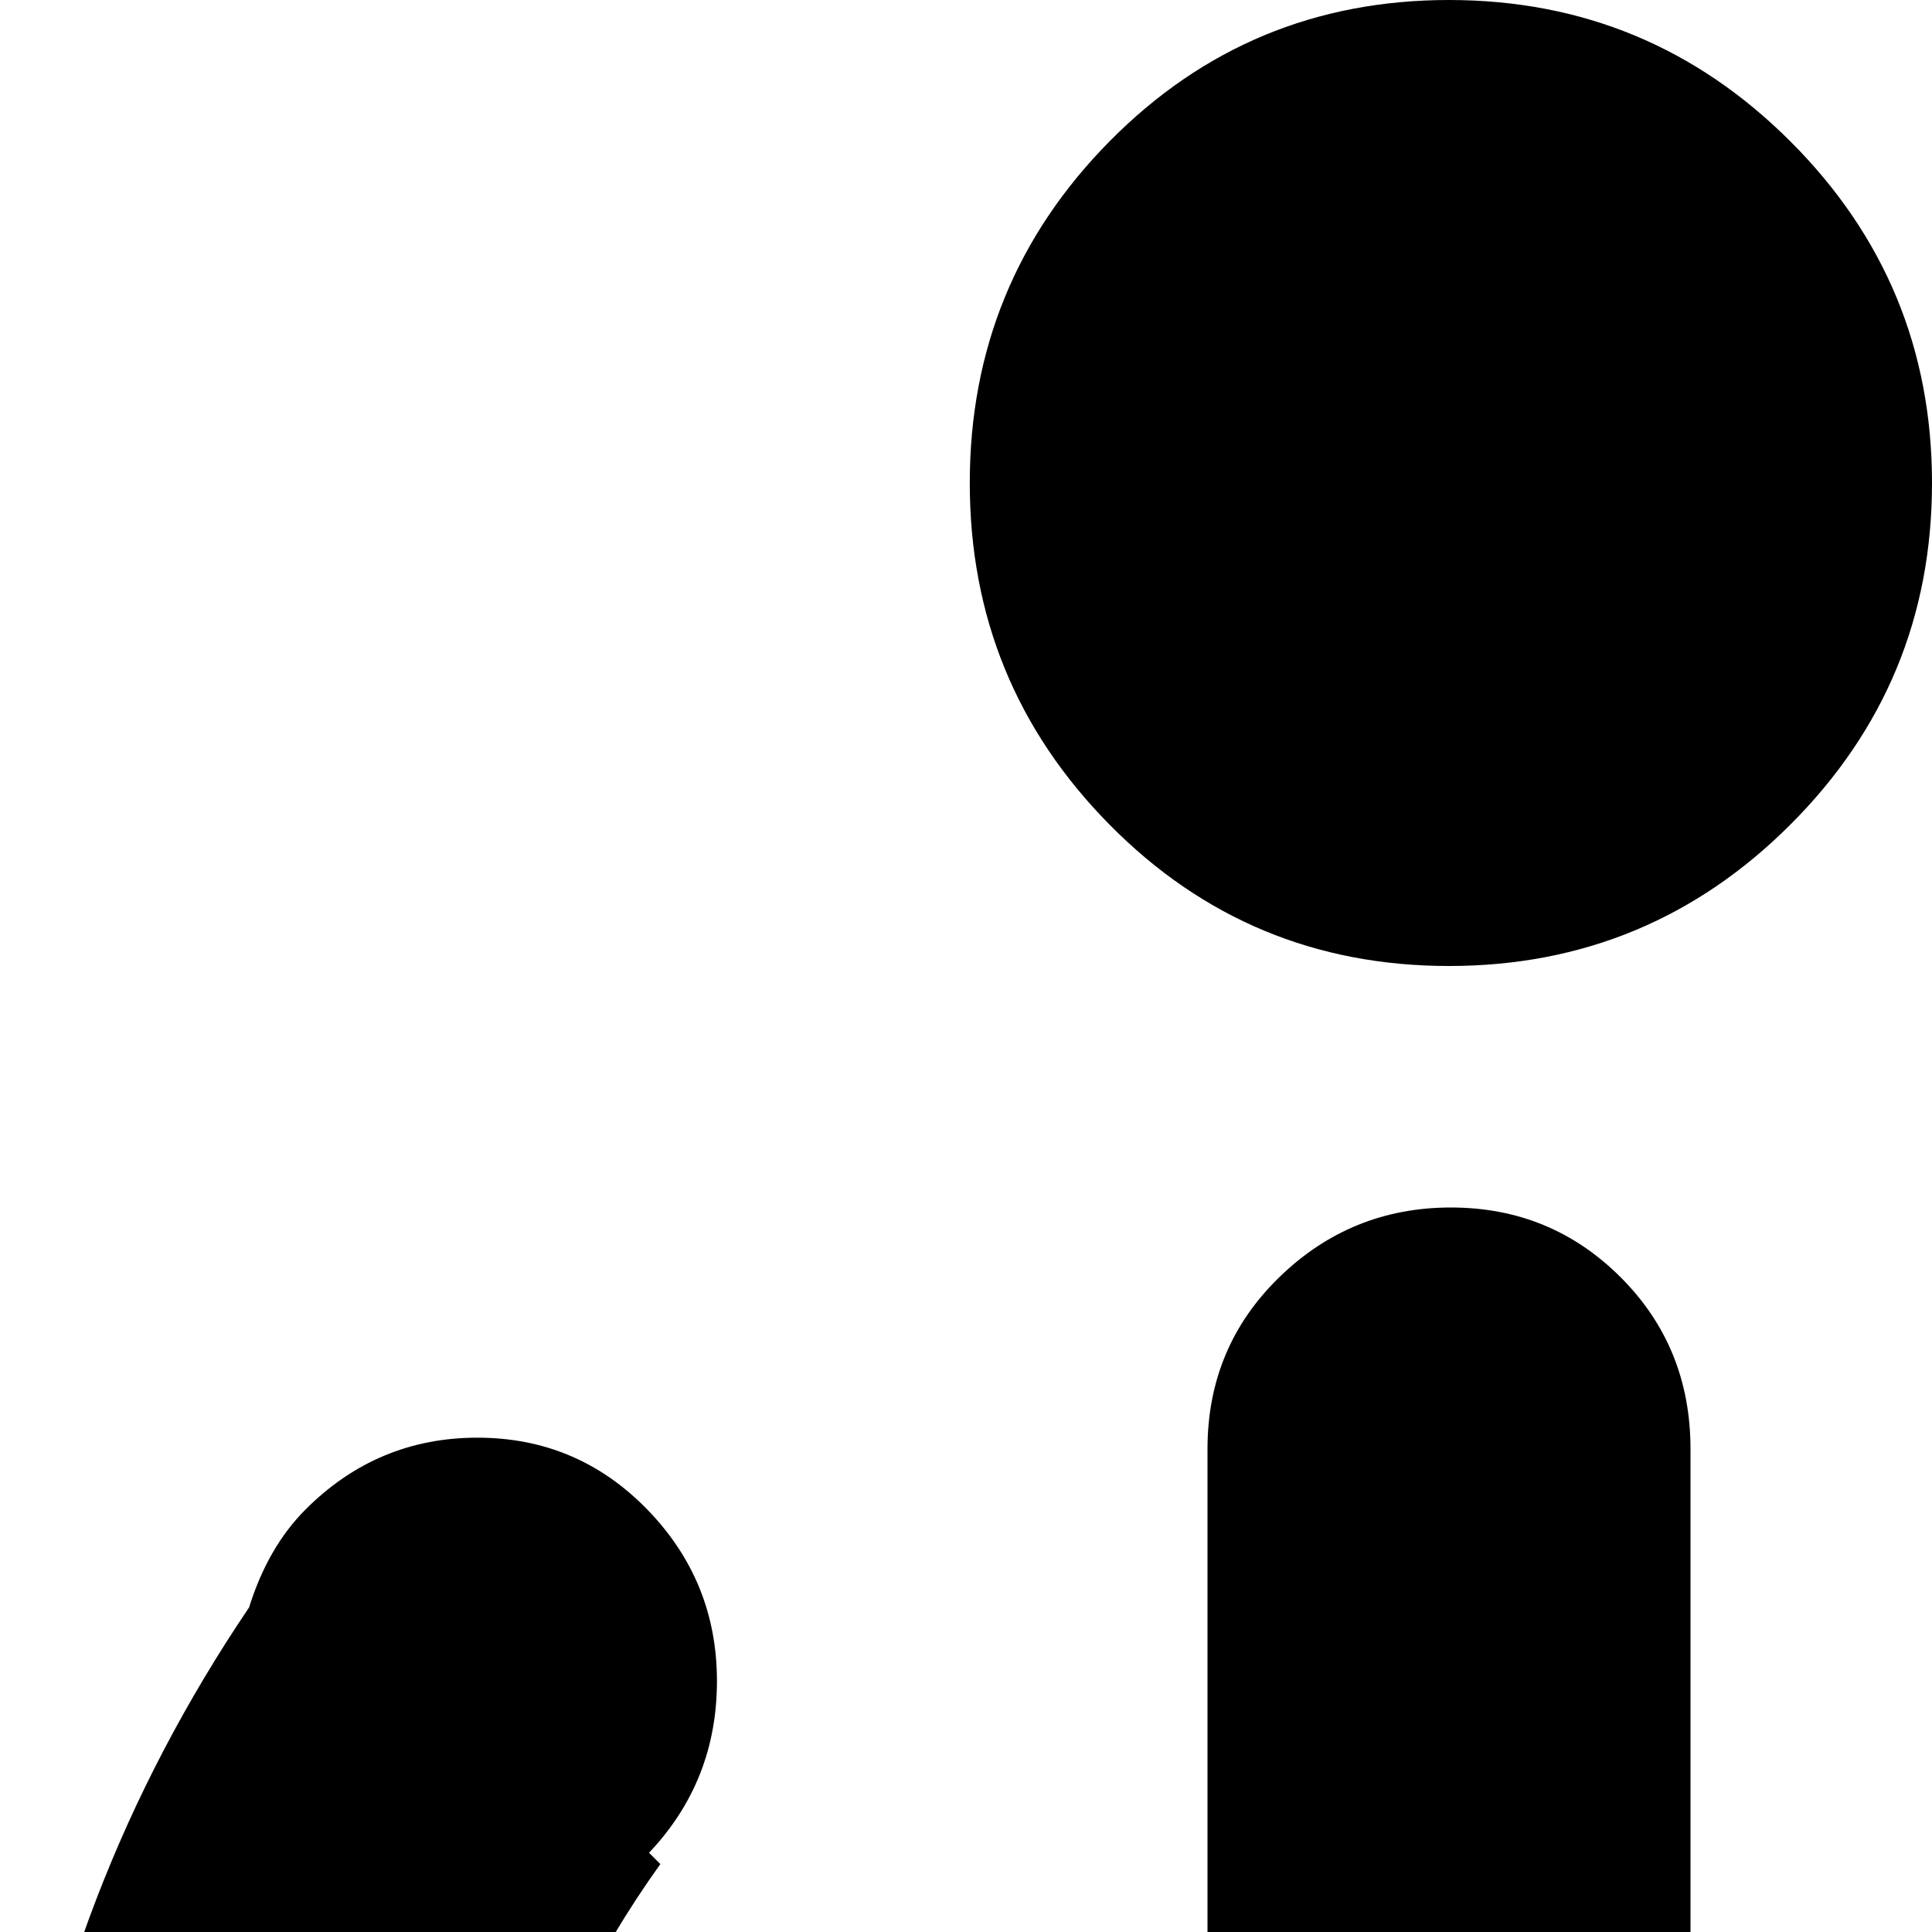 <svg xmlns="http://www.w3.org/2000/svg" version="1.1" viewBox="0 0 512 512" fill="currentColor"><path fill="currentColor" d="m1006 875l-63 64q-1 0-1 .5t-1 1.5l-1.5 1l-2.5 1q-4 4-7 5q-18 12-40.5 10.5T851 941L678 767H384q-26 0-45-18.5T320 704V384q0-27 19-45.5t45.5-18.5t45 18.5T448 384v256h249q7-1 16 1q4 0 7 1q7 2 9 3q12 5 22 15l145 145l20-20q19-19 45.5-19t45 19t18.5 45.5t-19 44.5M384 256q-53 0-90-37.5T257 128t37-90.5T384 0t90.5 37.5T512 128t-37.5 90.5T384 256m146 593l3 3q19-18 45.5-18t45 18.5t18.5 45t-18 45.5q-10 10-26 15q-74 50-161.5 62t-173-16T113 911T20 760.5t-16-173T66 426q5-16 15-26q19-19 45.5-19t45 19t18.5 45.5t-18 45.5l3 3q-53 74-45.5 167t74 159.5t159.5 74T530 849"/></svg>